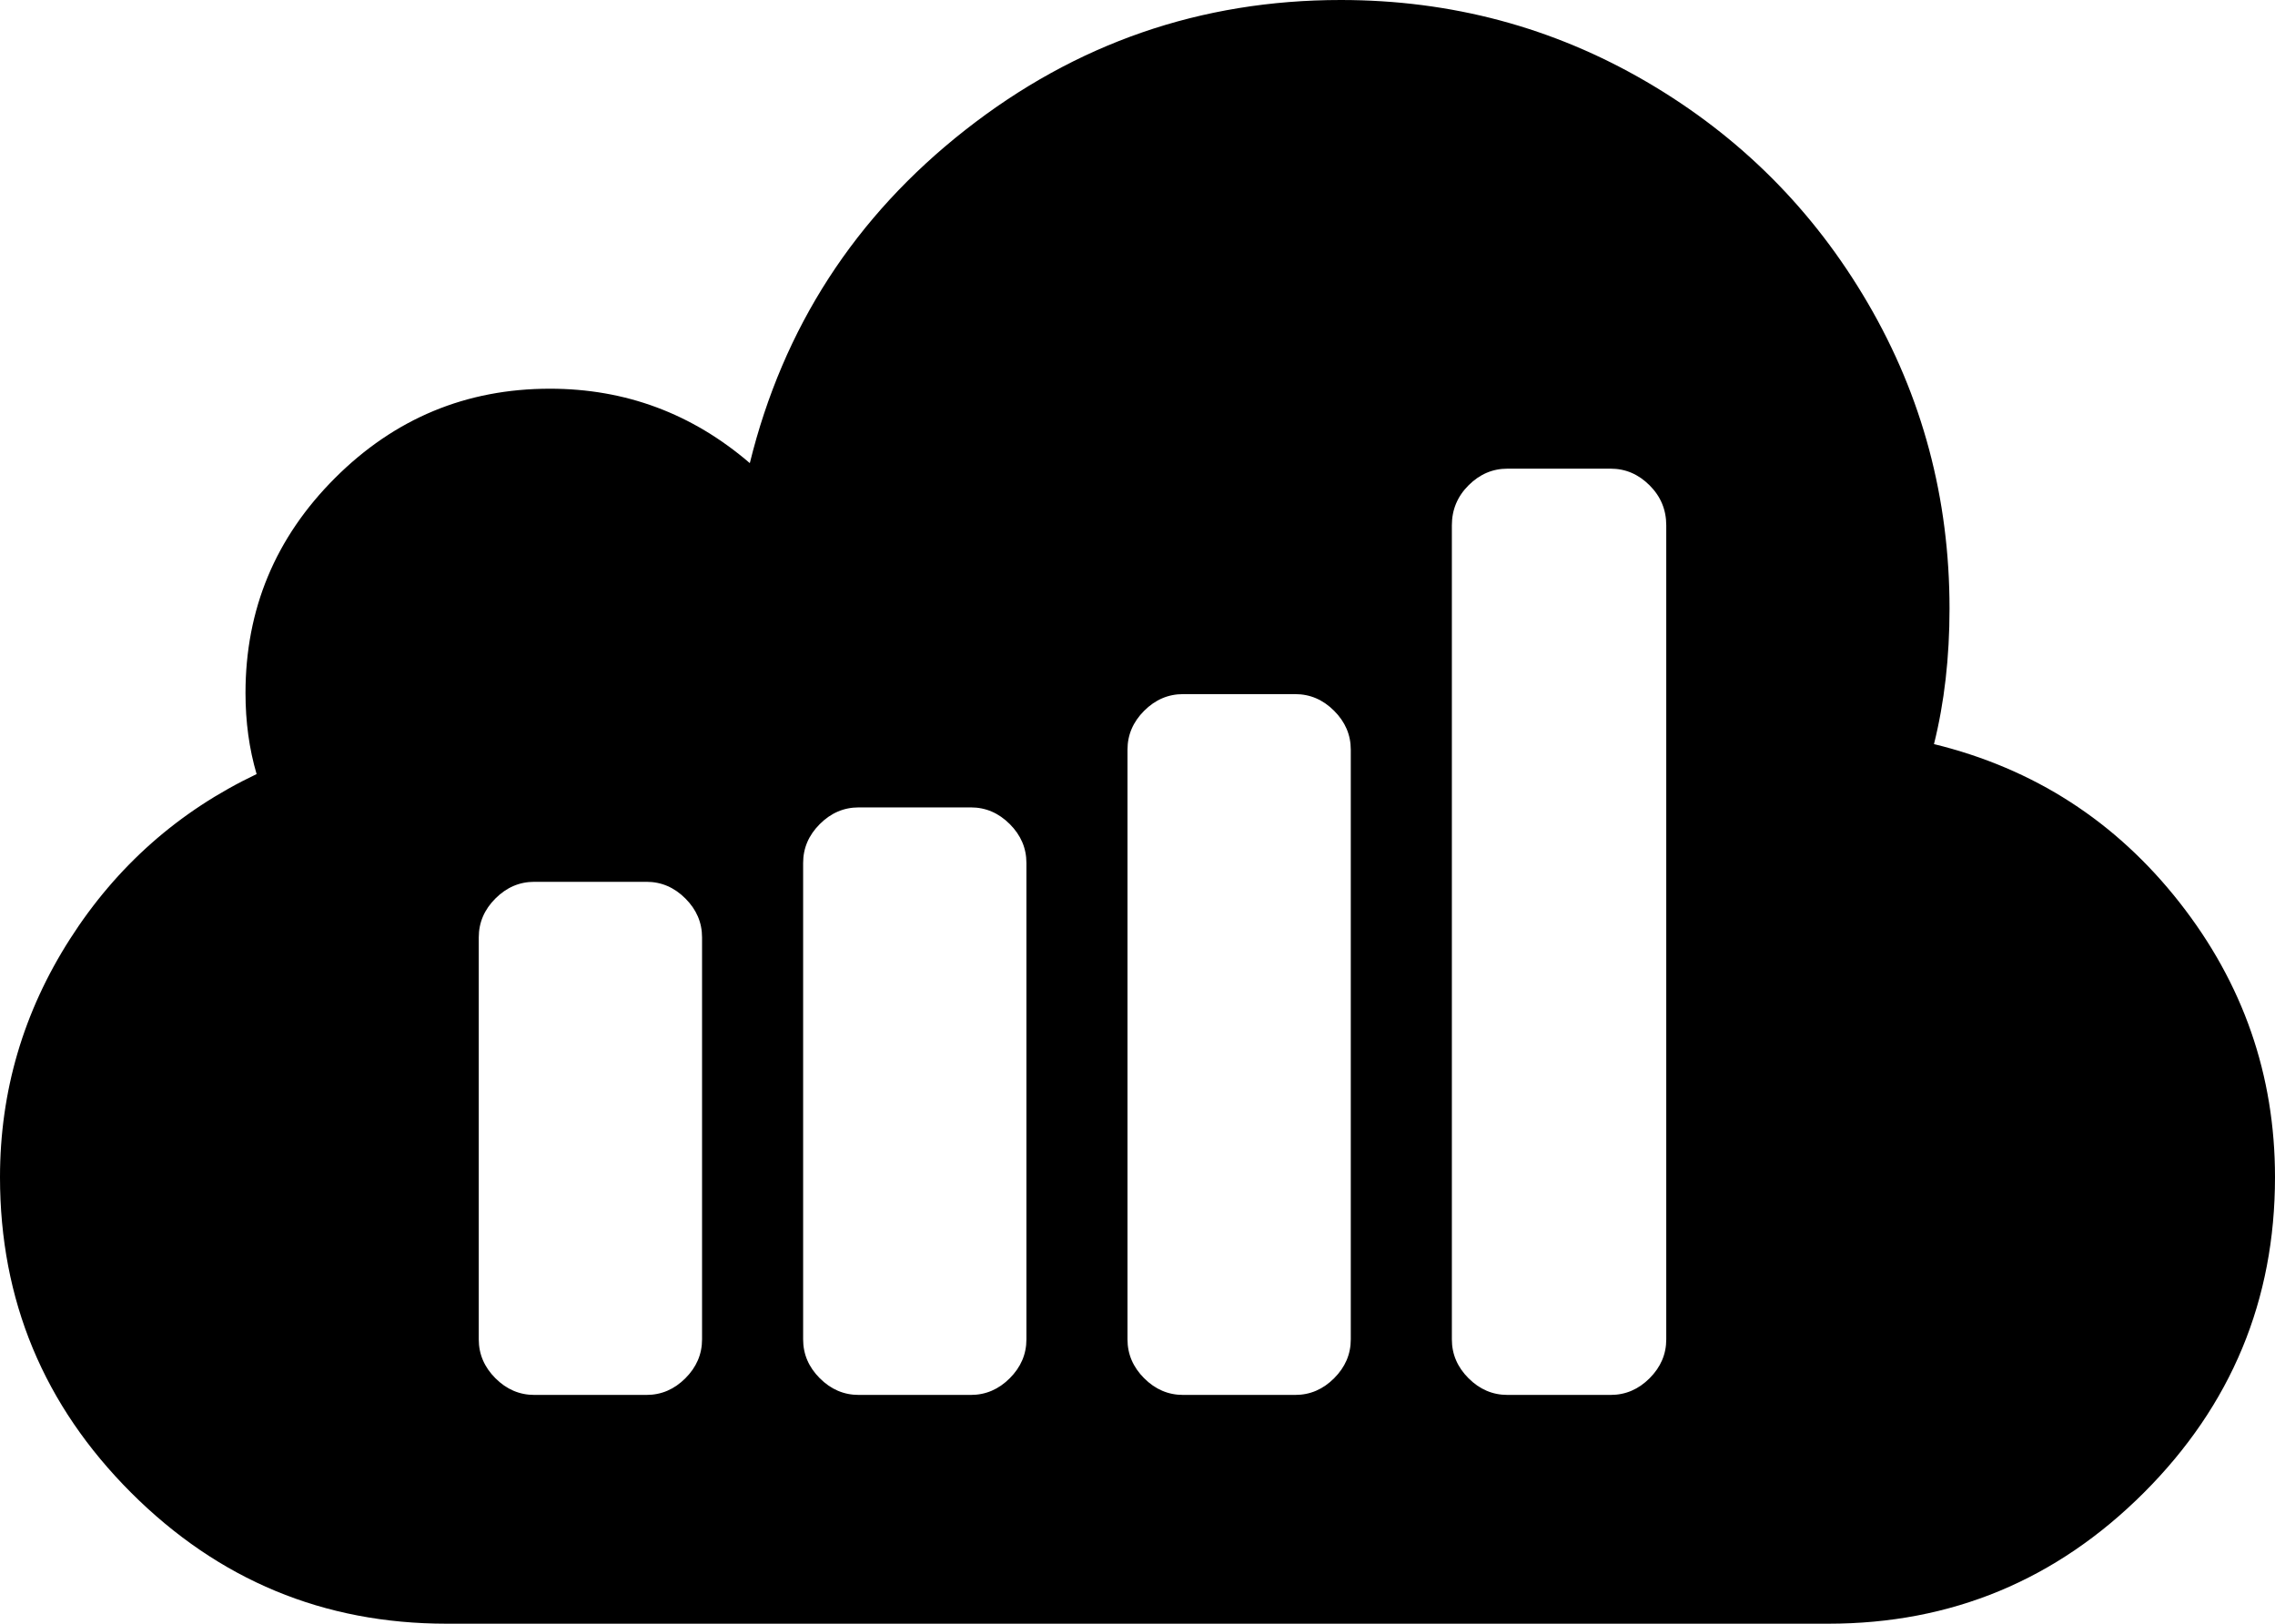 <svg xmlns="http://www.w3.org/2000/svg" viewBox="0 0 2048 1462"><path d="M1500 1206V473q0-21-15-36t-35-15h-93q-20 0-35 15t-15 36v733q0 20 15 35t35 15h93q20 0 35-15t15-35zm-284 0V675q0-20-15-35t-35-15h-101q-20 0-35 15t-15 35v531q0 20 15 35t35 15h101q20 0 35-15t15-35zm-292 0V777q0-20-15-35t-35-15H773q-20 0-35 15t-15 35v429q0 20 15 35t35 15h101q20 0 35-15t15-35zm-292 0V844q0-20-15-35t-35-15H481q-20 0-35 15t-15 35v362q0 20 15 35t35 15h101q20 0 35-15t15-35zm1416-146q0 166-118 284t-284 118H402q-166 0-284-118T0 1060q0-116 63-214.5T231 697q-10-34-10-73 0-113 80.5-193.5T495 350q102 0 180 67 45-183 194-300T1207 0q149 0 275 73.5T1681.5 273t73.5 275q0 66-14 122 135 33 221 142.5t86 247.5z"/></svg>